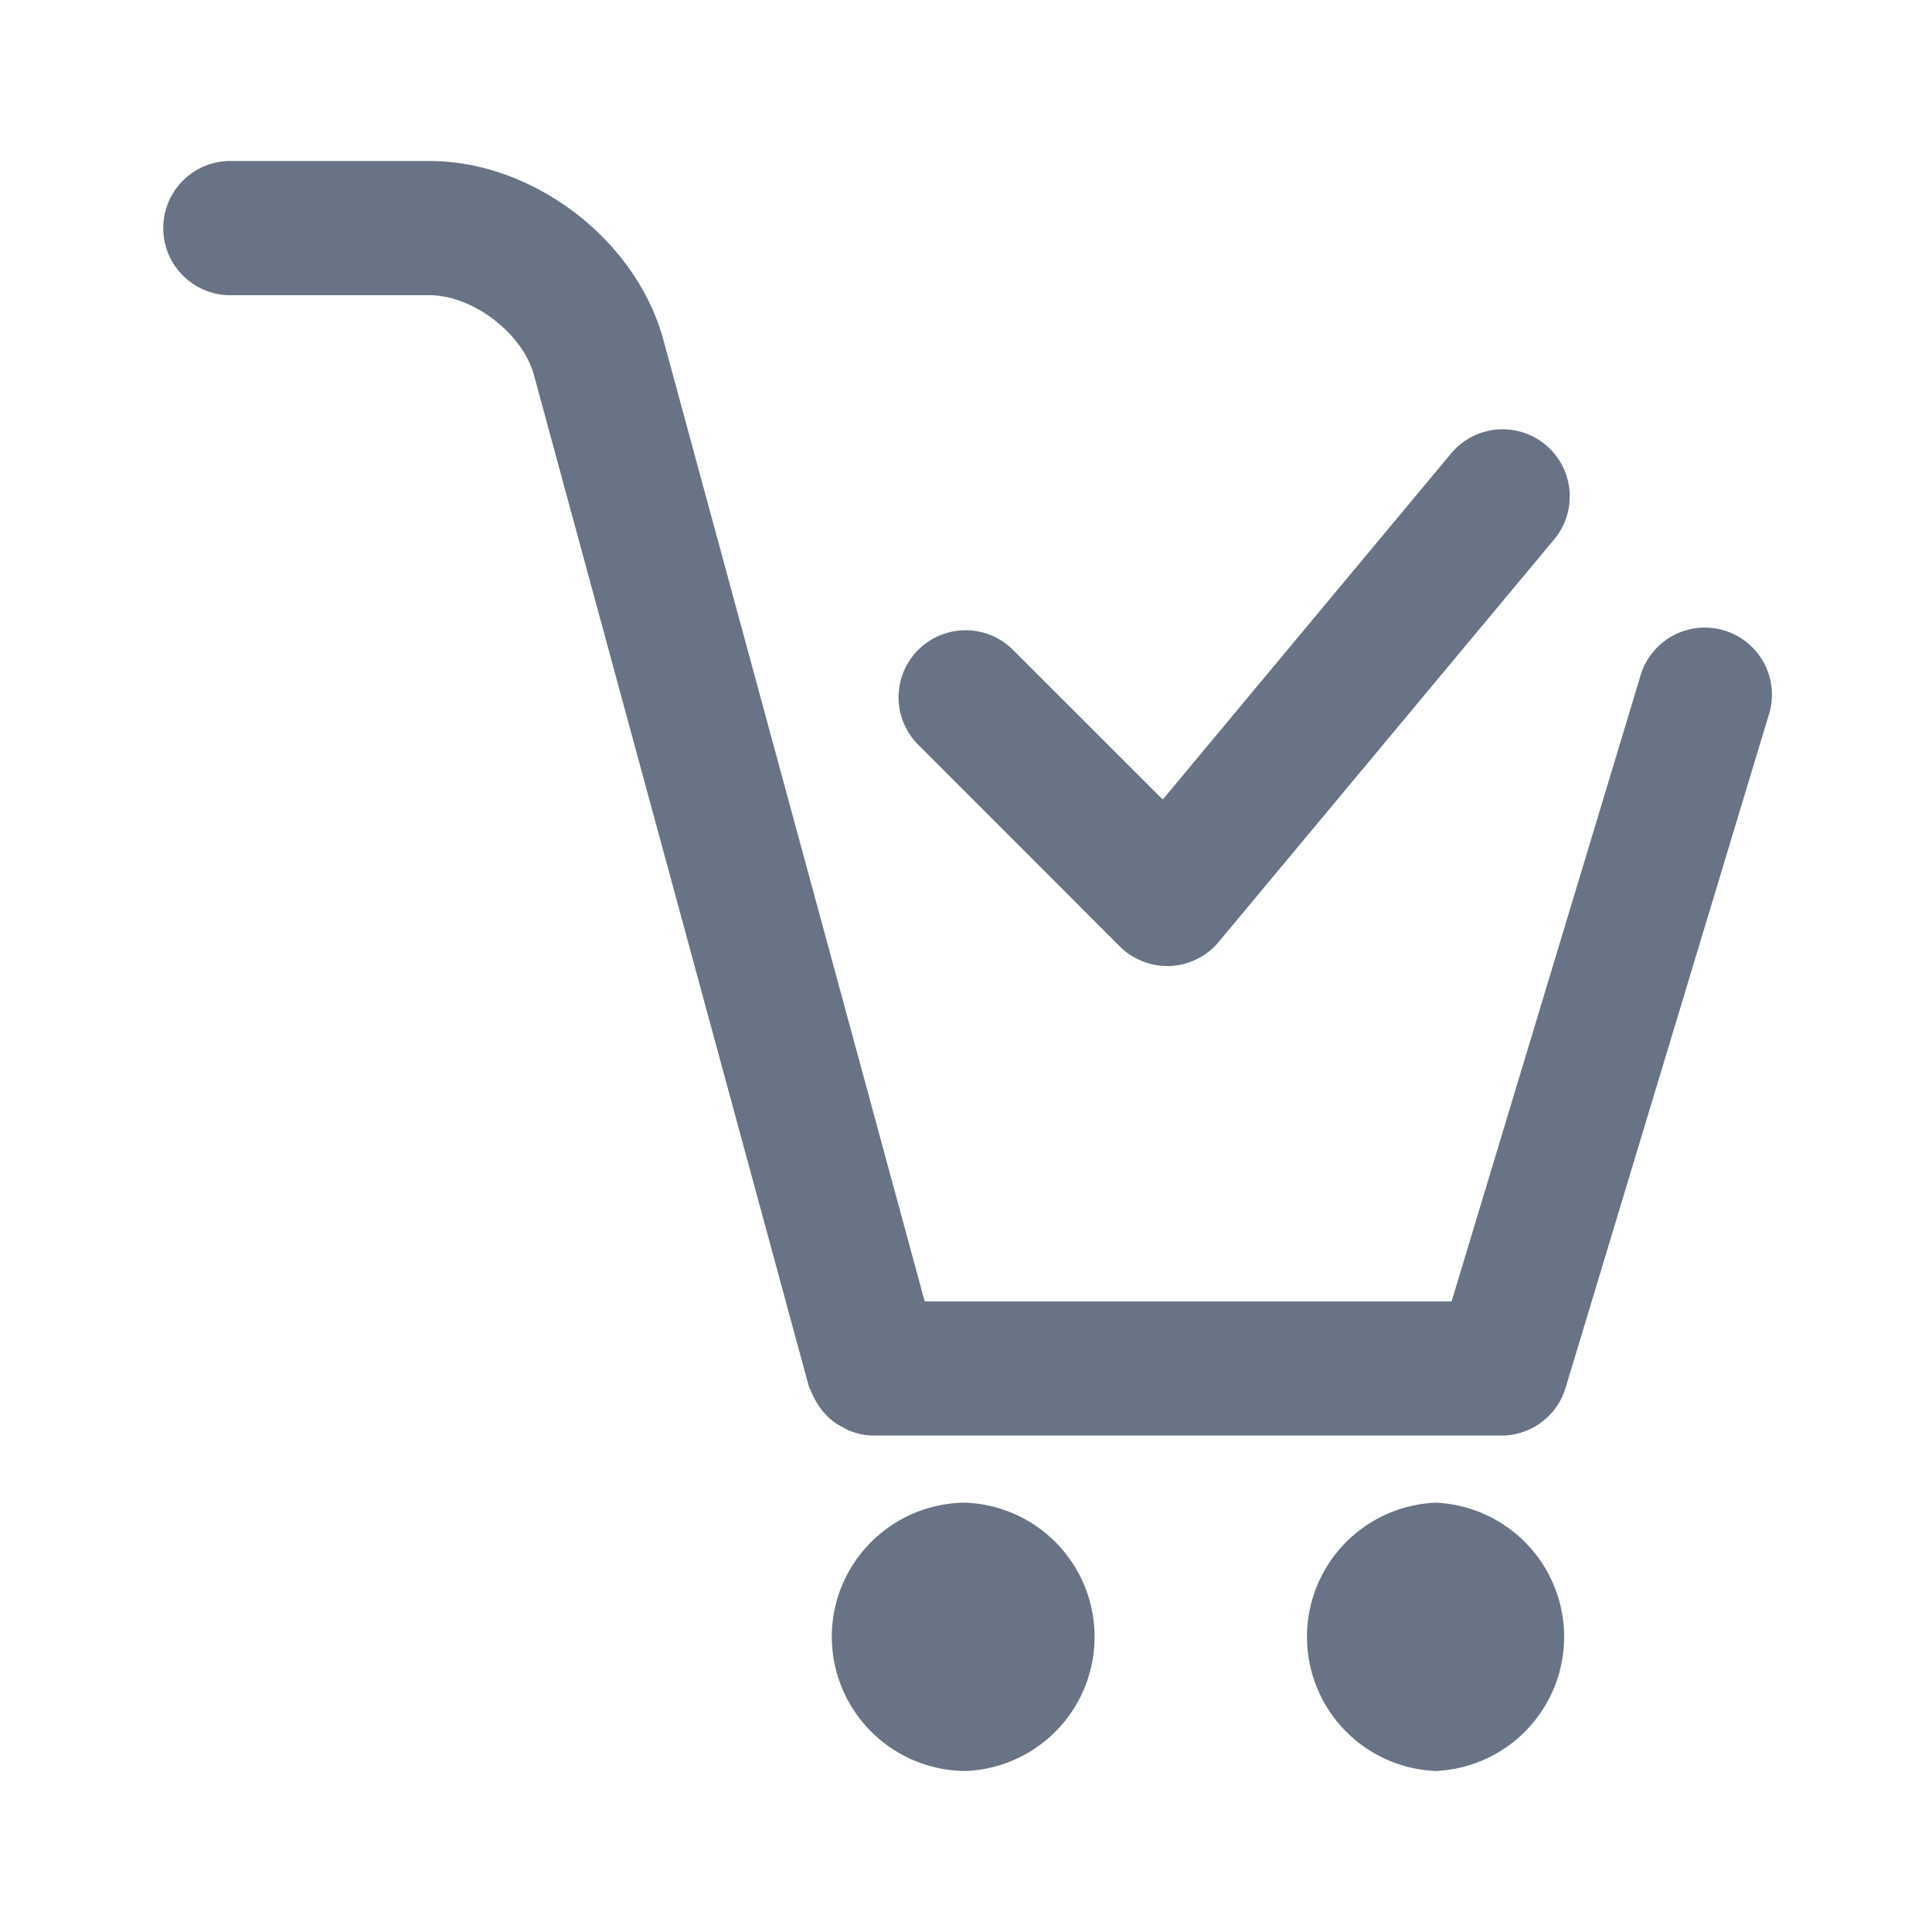 <svg xmlns="http://www.w3.org/2000/svg" fill="none" viewBox="0 0 24 24"><path fill="#687485" fill-rule="evenodd" d="m21.964 8.908-2.516 8.333a.833.833 0 0 1-.798.592h-7.799a.81.81 0 0 1-.297-.06c-.033-.012-.06-.03-.089-.046a.7.7 0 0 1-.238-.19.769.769 0 0 1-.104-.154.772.772 0 0 1-.05-.107c-.007-.02-.02-.036-.026-.057L6.633 4.66c-.141-.52-.76-.993-1.3-.993h-2.5a.834.834 0 0 1 0-1.667h2.5c1.293 0 2.57.977 2.908 2.223l3.246 11.944h6.545l2.337-7.741a.834.834 0 1 1 1.595.482ZM15.14 11.7a.835.835 0 0 1-.602.3H14.5a.834.834 0 0 1-.59-.244l-2.499-2.5a.833.833 0 1 1 1.178-1.178l1.855 1.854 3.582-4.299A.833.833 0 0 1 19.307 6.7l-4.167 5ZM12 18.667A1.668 1.668 0 0 1 12 22a1.67 1.67 0 0 1-1.667-1.667c0-.919.748-1.666 1.668-1.666Zm5.833 0a1.668 1.668 0 0 1 0 3.333 1.668 1.668 0 0 1 0-3.333Z" clip-rule="evenodd"/></svg>